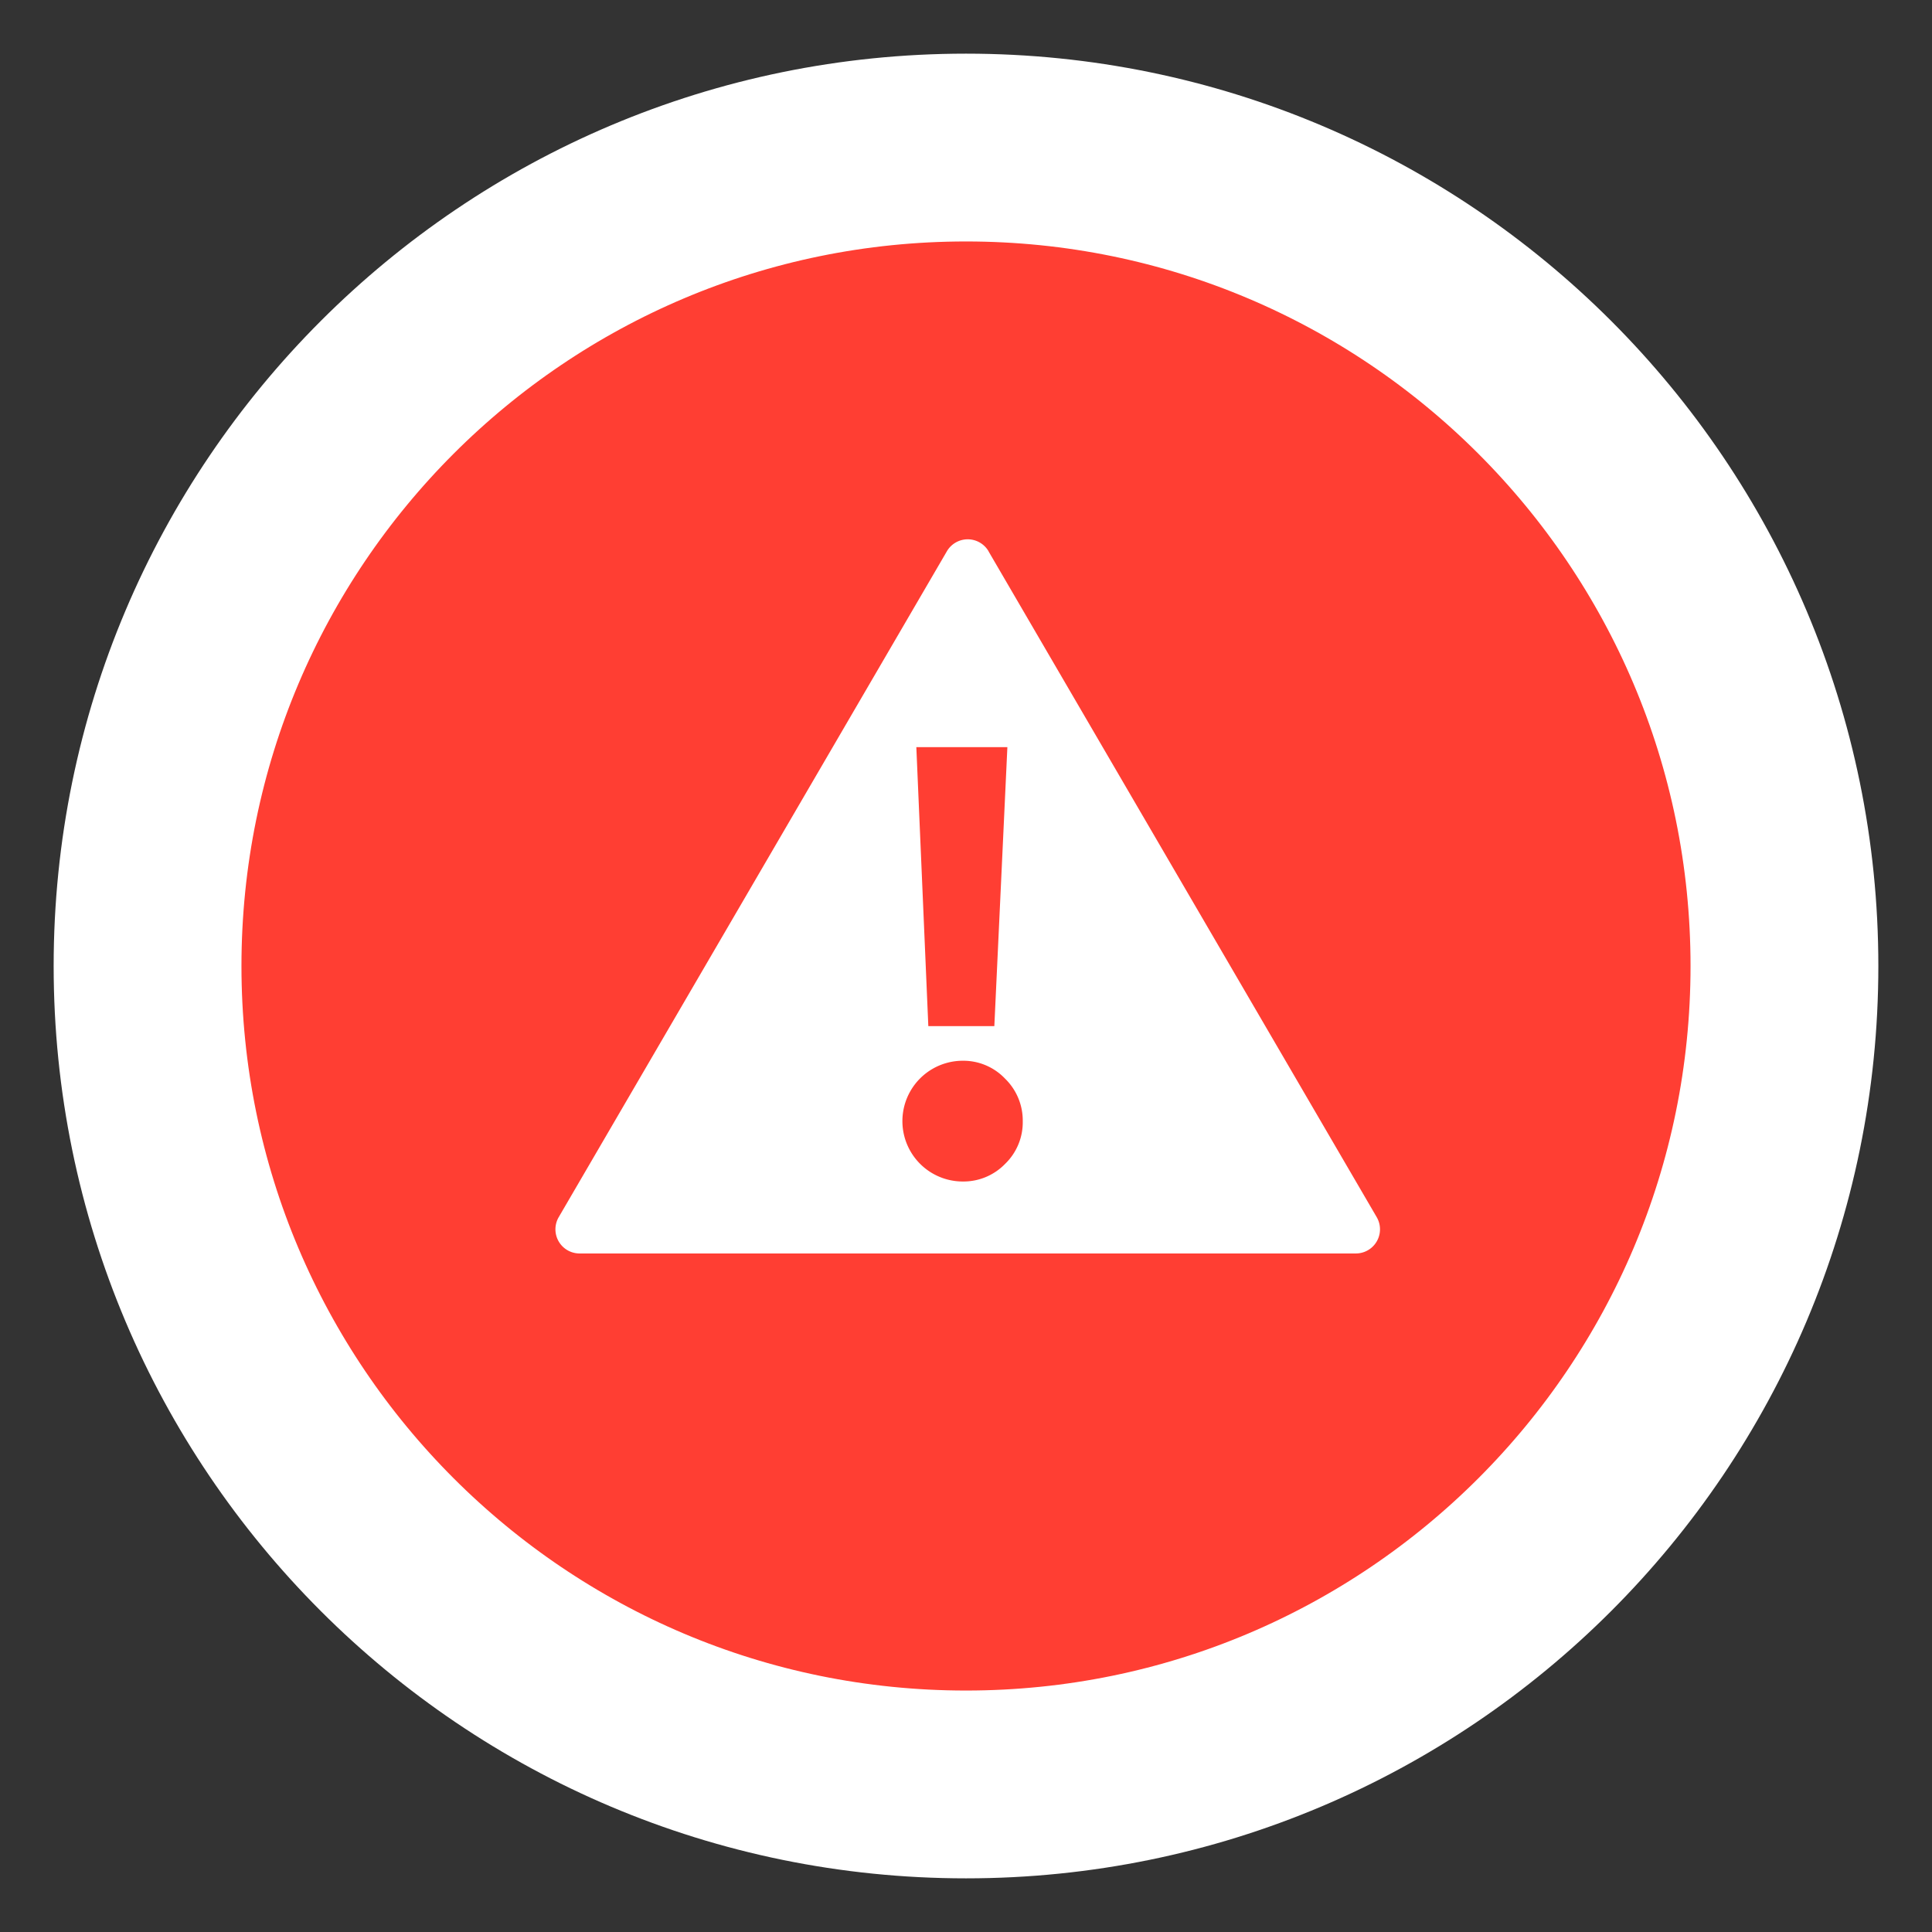 <svg xmlns="http://www.w3.org/2000/svg" width="24" height="24" viewBox="0 0 24 24">
    <rect x="0" y="0" width="24" height="24" fill="#333333" stroke="none"/>
    <g fill="none" fill-rule="evenodd">
        <path fill="#FF3E33" fill-rule="nonzero" stroke="#FFF" stroke-width="2.333" d="M12 22.167C6.385 22.167 1.833 17.615 1.833 12S6.385 1.833 12 1.833 22.167 6.385 22.167 12 17.615 22.167 12 22.167z"/>
        <path fill="#FFF" d="M12.28 6.849l4.822 8.271a.3.3 0 0 1-.259.451H7.2a.3.3 0 0 1-.26-.45l4.822-8.272a.3.3 0 0 1 .519 0zm-.748 5.898h.82l.162-3.466h-1.131l.149 3.466zm.428 1.93a.719.719 0 0 0 .525-.218.718.718 0 0 0 .22-.53.726.726 0 0 0-.22-.53.715.715 0 0 0-.525-.222.75.75 0 1 0 0 1.5z"/>
    </g>
</svg>
